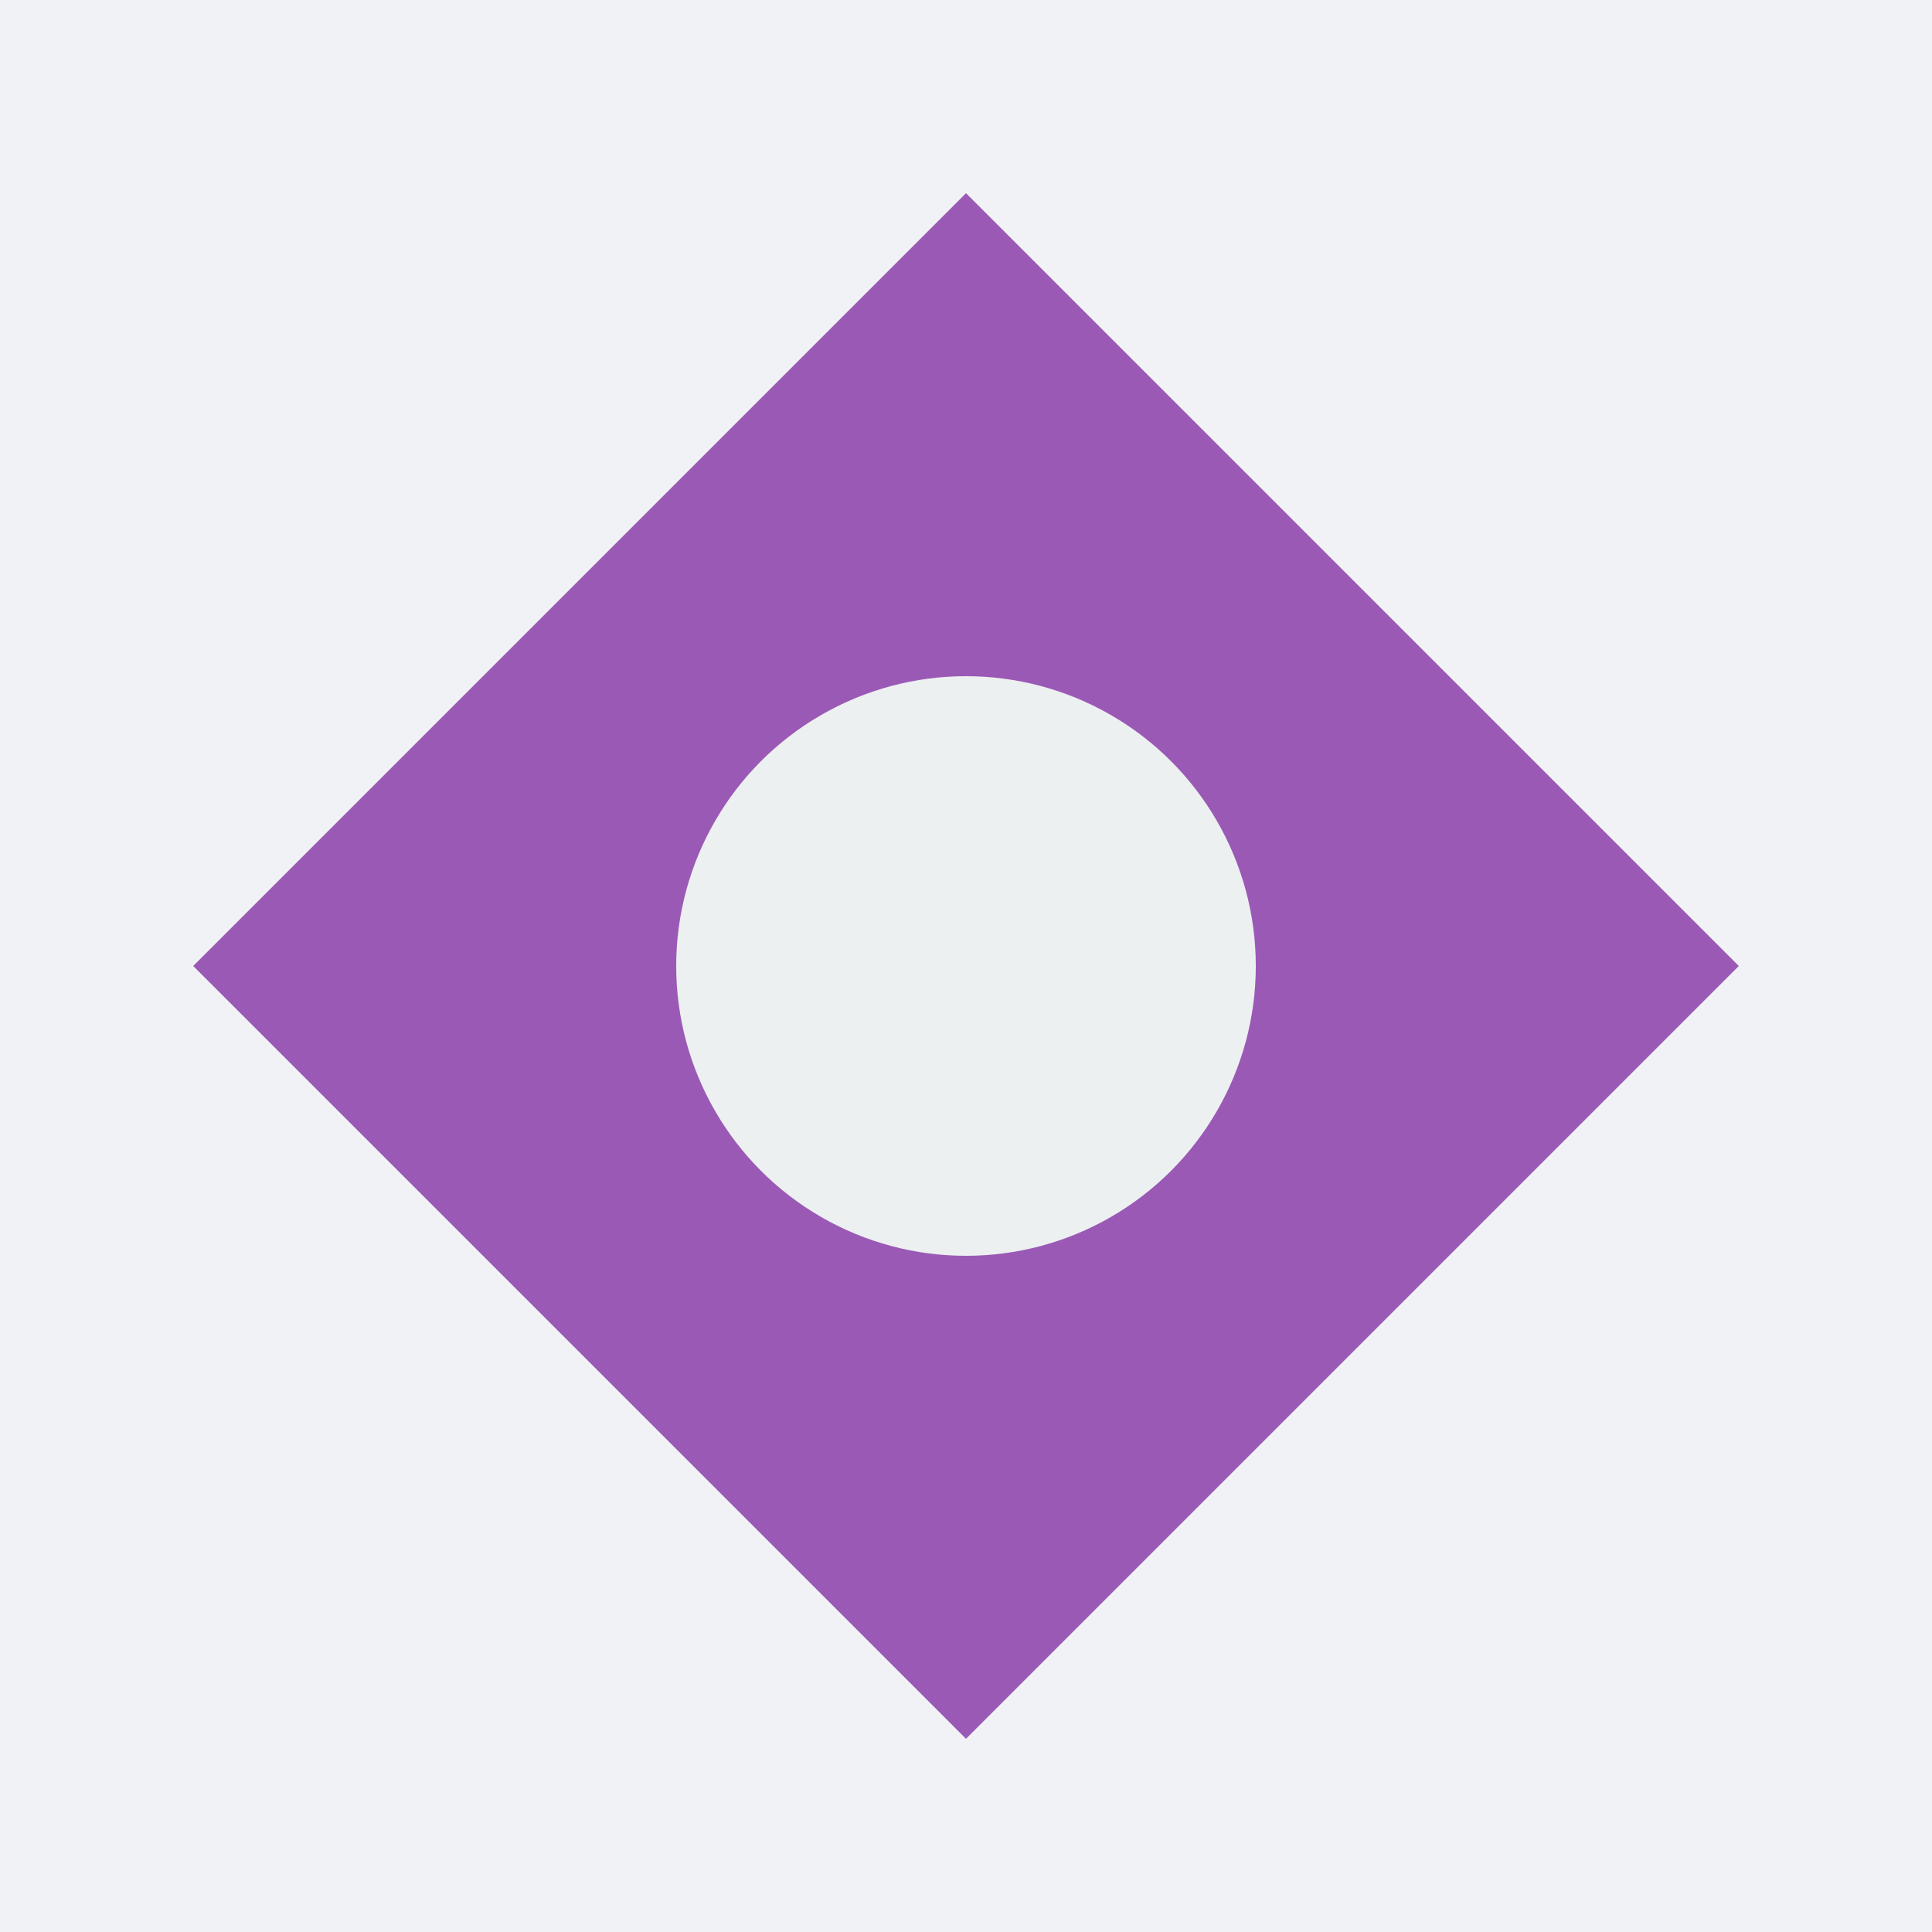<svg xmlns="http://www.w3.org/2000/svg" viewBox="0 0 100 100">
  <rect x="0" y="0" width="100" height="100" fill="#f0f2f5"/>
  <path d="M50 10 L90 50 L50 90 L10 50 Z" fill="#9b59b6"/>
  <circle cx="50" cy="50" r="15" fill="#ecf0f1"/>
</svg>